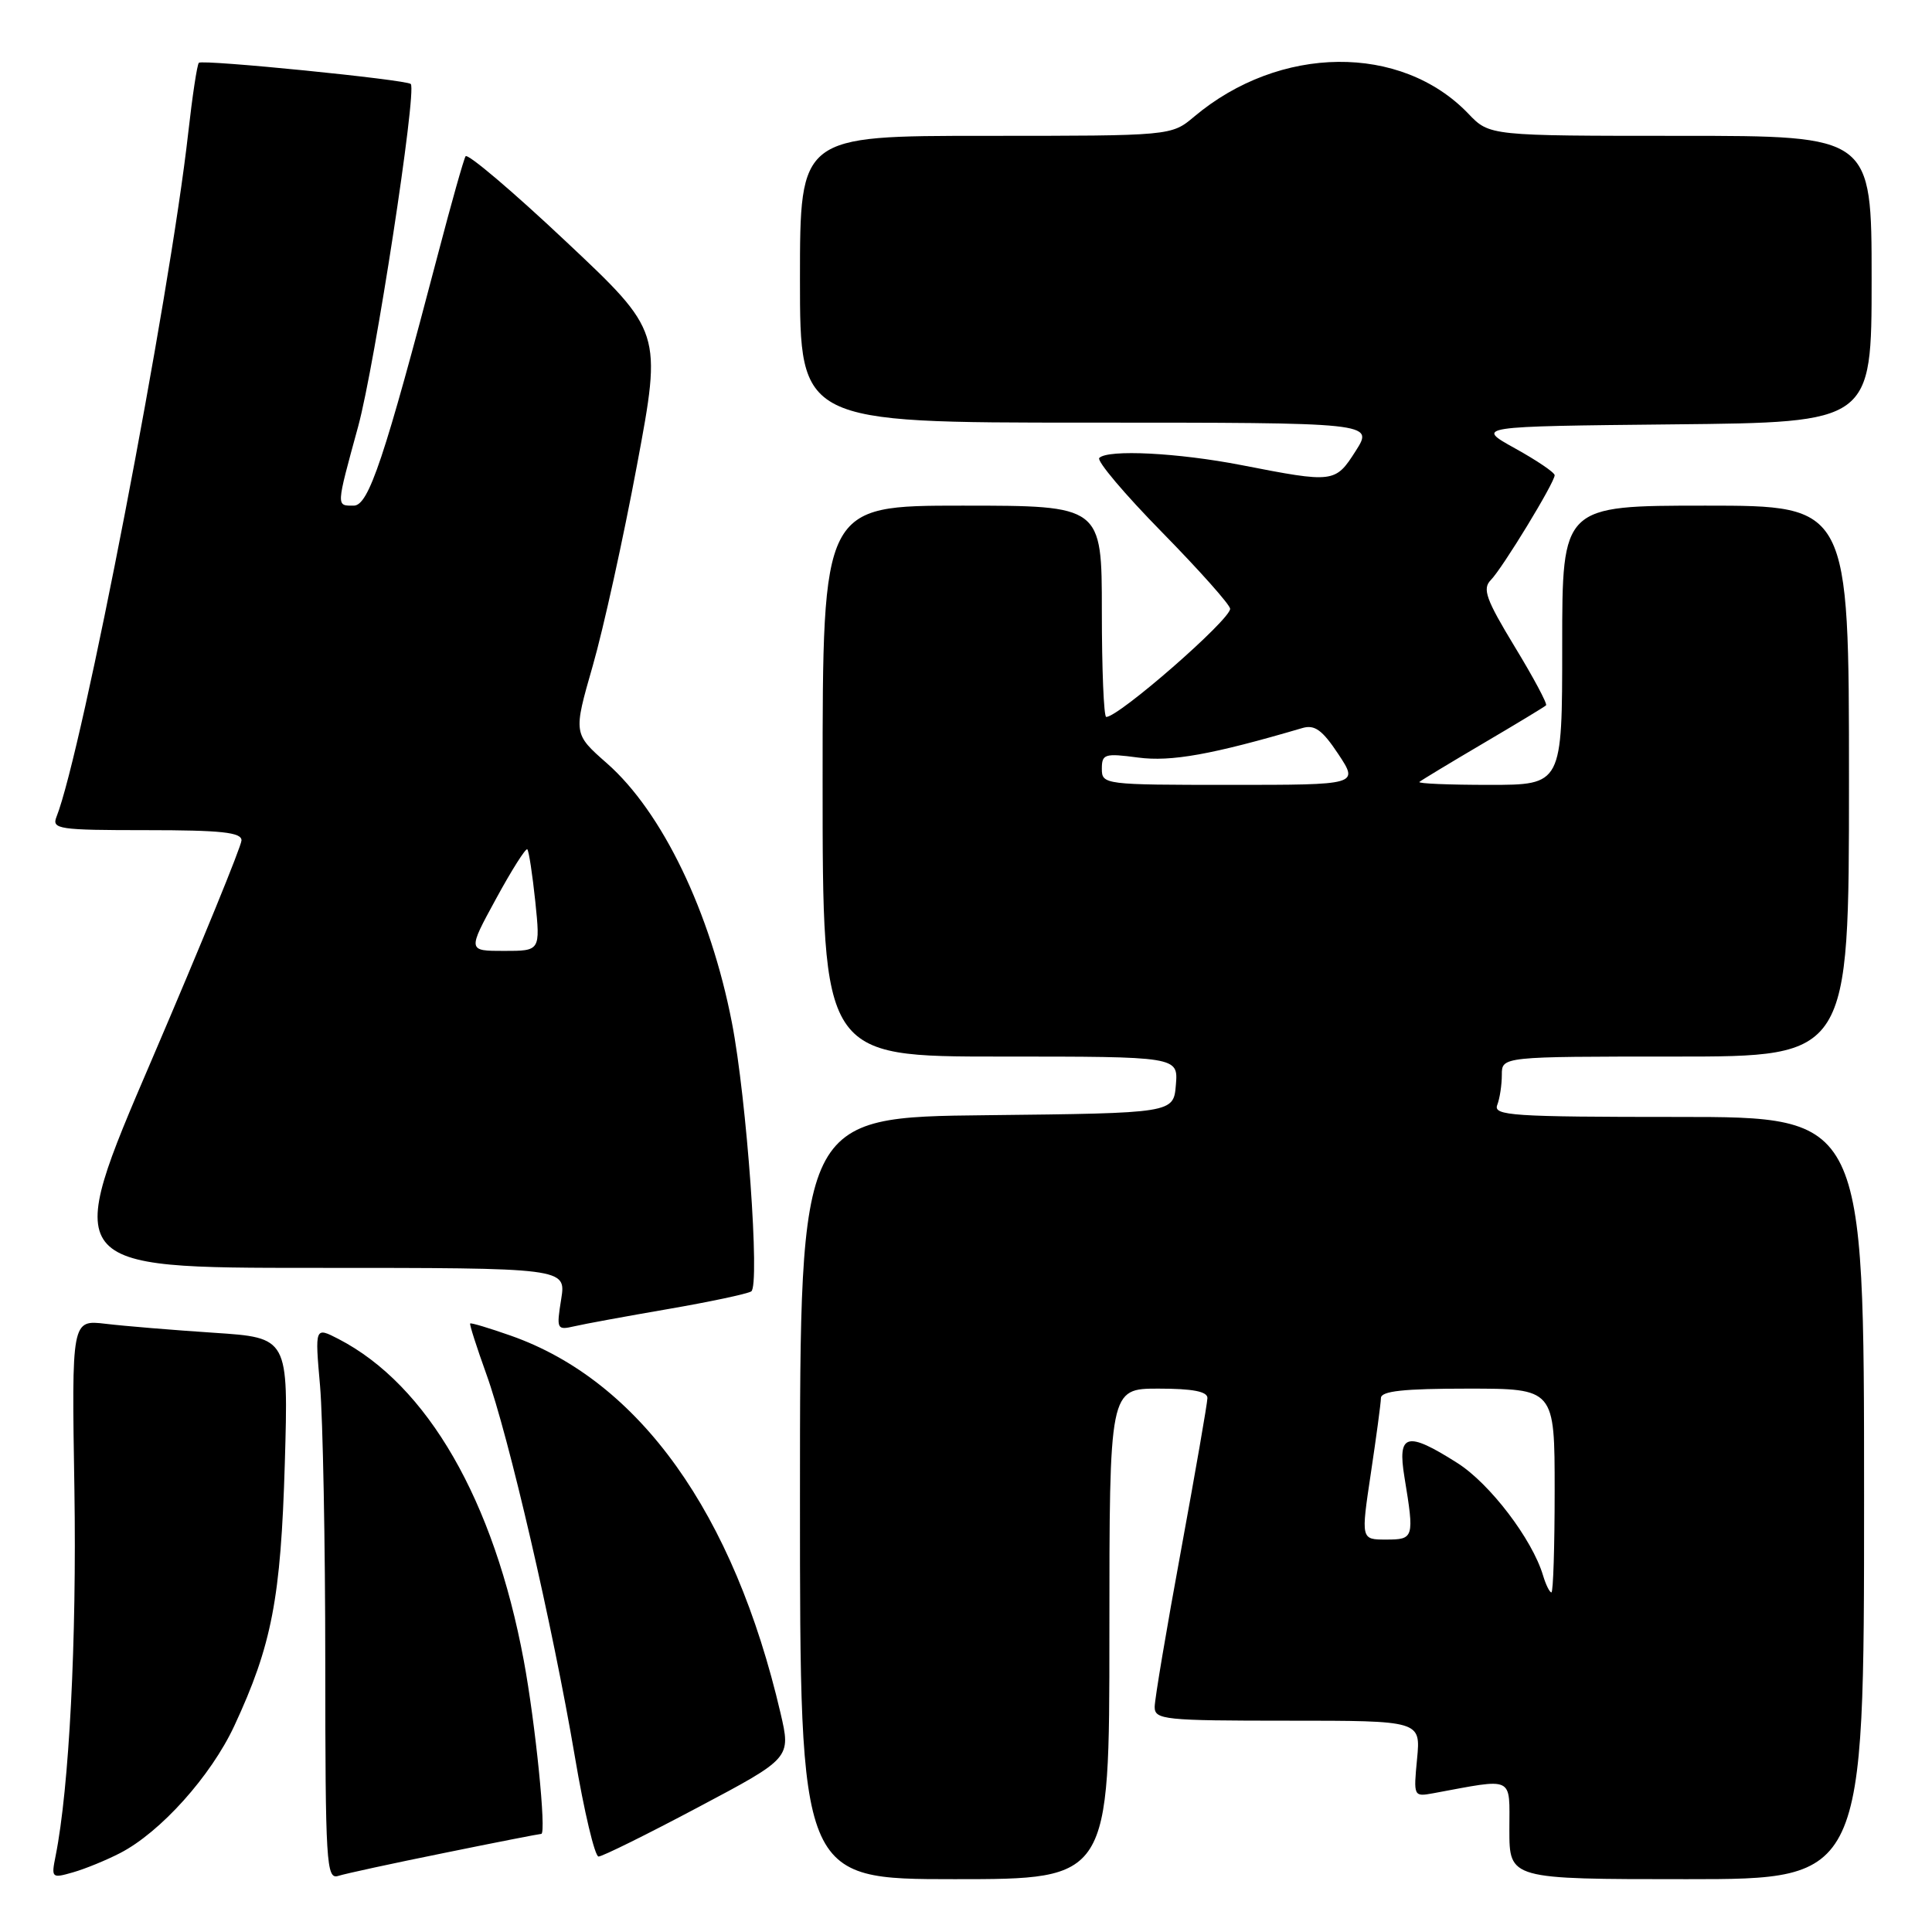<?xml version="1.0" encoding="UTF-8" standalone="no"?>
<!DOCTYPE svg PUBLIC "-//W3C//DTD SVG 1.1//EN" "http://www.w3.org/Graphics/SVG/1.1/DTD/svg11.dtd" >
<svg xmlns="http://www.w3.org/2000/svg" xmlns:xlink="http://www.w3.org/1999/xlink" version="1.1" viewBox="0 0 256 256">
 <g >
 <path fill="currentColor"
d=" M 15.92 245.54 C 21.28 242.77 27.94 235.34 31.04 228.70 C 36.02 217.99 37.21 211.82 37.74 193.88 C 38.22 177.25 38.22 177.25 28.36 176.60 C 22.94 176.24 16.47 175.71 14.00 175.41 C 9.49 174.88 9.49 174.88 9.86 197.40 C 10.17 217.32 9.17 236.90 7.37 245.91 C 6.78 248.85 6.84 248.91 9.69 248.09 C 11.30 247.63 14.10 246.48 15.92 245.54 Z  M 58.89 245.52 C 65.70 244.13 71.48 243.00 71.72 243.00 C 72.43 243.00 70.94 228.28 69.40 220.01 C 65.45 198.80 56.64 183.52 44.85 177.42 C 41.72 175.81 41.72 175.81 42.41 183.65 C 42.78 187.97 43.10 204.46 43.10 220.30 C 43.11 246.91 43.24 249.06 44.81 248.57 C 45.74 248.27 52.07 246.90 58.89 245.52 Z  M 147.00 216.50 C 147.00 184.00 147.00 184.00 153.50 184.00 C 158.04 184.00 160.00 184.38 159.99 185.25 C 159.98 185.94 158.40 195.02 156.49 205.43 C 154.57 215.85 153.00 225.18 153.00 226.18 C 153.00 227.87 154.26 228.00 170.63 228.00 C 188.25 228.00 188.25 228.00 187.77 233.05 C 187.29 238.04 187.31 238.09 189.89 237.62 C 200.79 235.61 200.00 235.23 200.00 242.45 C 200.00 249.00 200.00 249.00 223.50 249.00 C 247.00 249.00 247.00 249.00 247.00 198.50 C 247.00 148.00 247.00 148.00 222.39 148.00 C 200.37 148.00 197.85 147.83 198.39 146.42 C 198.73 145.55 199.00 143.75 199.00 142.42 C 199.00 140.00 199.00 140.00 222.00 140.00 C 245.00 140.00 245.00 140.00 245.00 103.50 C 245.00 67.00 245.00 67.00 226.00 67.00 C 207.00 67.00 207.00 67.00 207.00 85.50 C 207.00 104.00 207.00 104.00 197.33 104.00 C 192.02 104.00 187.85 103.83 188.08 103.61 C 188.31 103.40 192.10 101.11 196.50 98.52 C 200.90 95.93 204.66 93.66 204.86 93.46 C 205.06 93.27 203.19 89.77 200.70 85.68 C 196.91 79.43 196.40 78.02 197.53 76.87 C 199.09 75.29 206.00 63.94 206.00 62.97 C 206.00 62.61 203.64 61.01 200.75 59.41 C 195.50 56.50 195.50 56.50 221.75 56.23 C 248.00 55.97 248.00 55.97 248.00 36.98 C 248.00 18.00 248.00 18.00 222.69 18.00 C 197.37 18.00 197.37 18.00 194.57 15.07 C 185.65 5.76 169.56 5.93 158.24 15.45 C 155.21 18.00 155.21 18.00 130.61 18.00 C 106.00 18.00 106.00 18.00 106.00 37.00 C 106.00 56.00 106.00 56.00 144.01 56.00 C 182.03 56.00 182.03 56.00 179.64 59.75 C 176.93 64.00 176.75 64.02 164.50 61.63 C 156.12 60.00 146.81 59.52 145.66 60.68 C 145.28 61.05 149.03 65.49 153.99 70.54 C 158.95 75.60 163.00 80.15 163.00 80.67 C 163.00 82.13 148.26 95.00 146.58 95.00 C 146.26 95.00 146.00 88.70 146.00 81.00 C 146.00 67.00 146.00 67.00 127.50 67.00 C 109.00 67.00 109.00 67.00 109.00 103.50 C 109.00 140.00 109.00 140.00 132.56 140.00 C 156.12 140.00 156.12 140.00 155.81 143.75 C 155.50 147.50 155.50 147.50 130.75 147.77 C 106.00 148.03 106.00 148.03 106.00 198.52 C 106.00 249.00 106.00 249.00 126.50 249.00 C 147.00 249.00 147.00 249.00 147.00 216.50 Z  M 92.51 239.47 C 104.81 232.95 104.81 232.95 103.42 226.98 C 97.24 200.48 84.73 182.98 67.68 176.98 C 64.83 175.98 62.42 175.25 62.30 175.37 C 62.19 175.48 63.15 178.48 64.43 182.04 C 67.39 190.20 73.24 215.47 76.17 232.75 C 77.40 240.04 78.82 246.00 79.31 246.00 C 79.81 246.00 85.75 243.06 92.51 239.47 Z  M 88.50 173.46 C 94.00 172.51 98.97 171.46 99.54 171.12 C 100.73 170.42 98.95 145.61 96.98 135.50 C 94.14 120.86 87.75 107.59 80.43 101.15 C 75.96 97.22 75.96 97.22 78.54 88.23 C 79.96 83.29 82.60 71.30 84.41 61.60 C 87.71 43.95 87.71 43.95 74.93 31.94 C 67.91 25.33 61.95 20.28 61.69 20.71 C 61.43 21.15 59.81 26.90 58.08 33.50 C 50.90 60.87 48.85 67.00 46.87 67.00 C 44.53 67.00 44.51 67.29 47.46 56.50 C 49.68 48.35 55.26 12.03 54.43 11.13 C 53.91 10.56 26.82 7.85 26.35 8.32 C 26.12 8.54 25.49 12.72 24.94 17.61 C 22.49 39.49 10.89 99.69 7.48 108.25 C 6.84 109.86 7.79 110.00 19.39 110.00 C 29.31 110.00 32.00 110.29 32.00 111.35 C 32.00 112.09 26.66 125.14 20.14 140.35 C 8.27 168.00 8.27 168.00 41.65 168.00 C 75.02 168.00 75.02 168.00 74.36 172.15 C 73.72 176.14 73.79 176.27 76.10 175.74 C 77.42 175.43 83.00 174.41 88.50 173.46 Z  M 204.46 208.75 C 203.02 203.94 197.41 196.58 193.10 193.85 C 186.39 189.59 185.14 189.93 186.10 195.75 C 187.42 203.80 187.36 204.00 183.66 204.00 C 180.33 204.00 180.33 204.00 181.64 195.25 C 182.36 190.44 182.97 185.94 182.98 185.25 C 182.99 184.32 185.98 184.00 194.50 184.00 C 206.00 184.00 206.00 184.00 206.00 197.50 C 206.00 204.93 205.81 211.00 205.57 211.00 C 205.33 211.00 204.83 209.99 204.46 208.75 Z  M 146.00 101.87 C 146.00 99.91 146.37 99.79 150.81 100.38 C 155.18 100.96 160.59 99.99 172.57 96.47 C 174.20 95.99 175.21 96.72 177.34 99.93 C 180.03 104.00 180.03 104.00 163.01 104.00 C 146.32 104.00 146.00 103.96 146.00 101.87 Z  M 65.73 119.09 C 67.80 115.28 69.67 112.34 69.87 112.54 C 70.08 112.75 70.55 115.86 70.93 119.46 C 71.60 126.00 71.60 126.00 66.78 126.00 C 61.96 126.00 61.96 126.00 65.73 119.09 Z "/>
</g>
</svg>